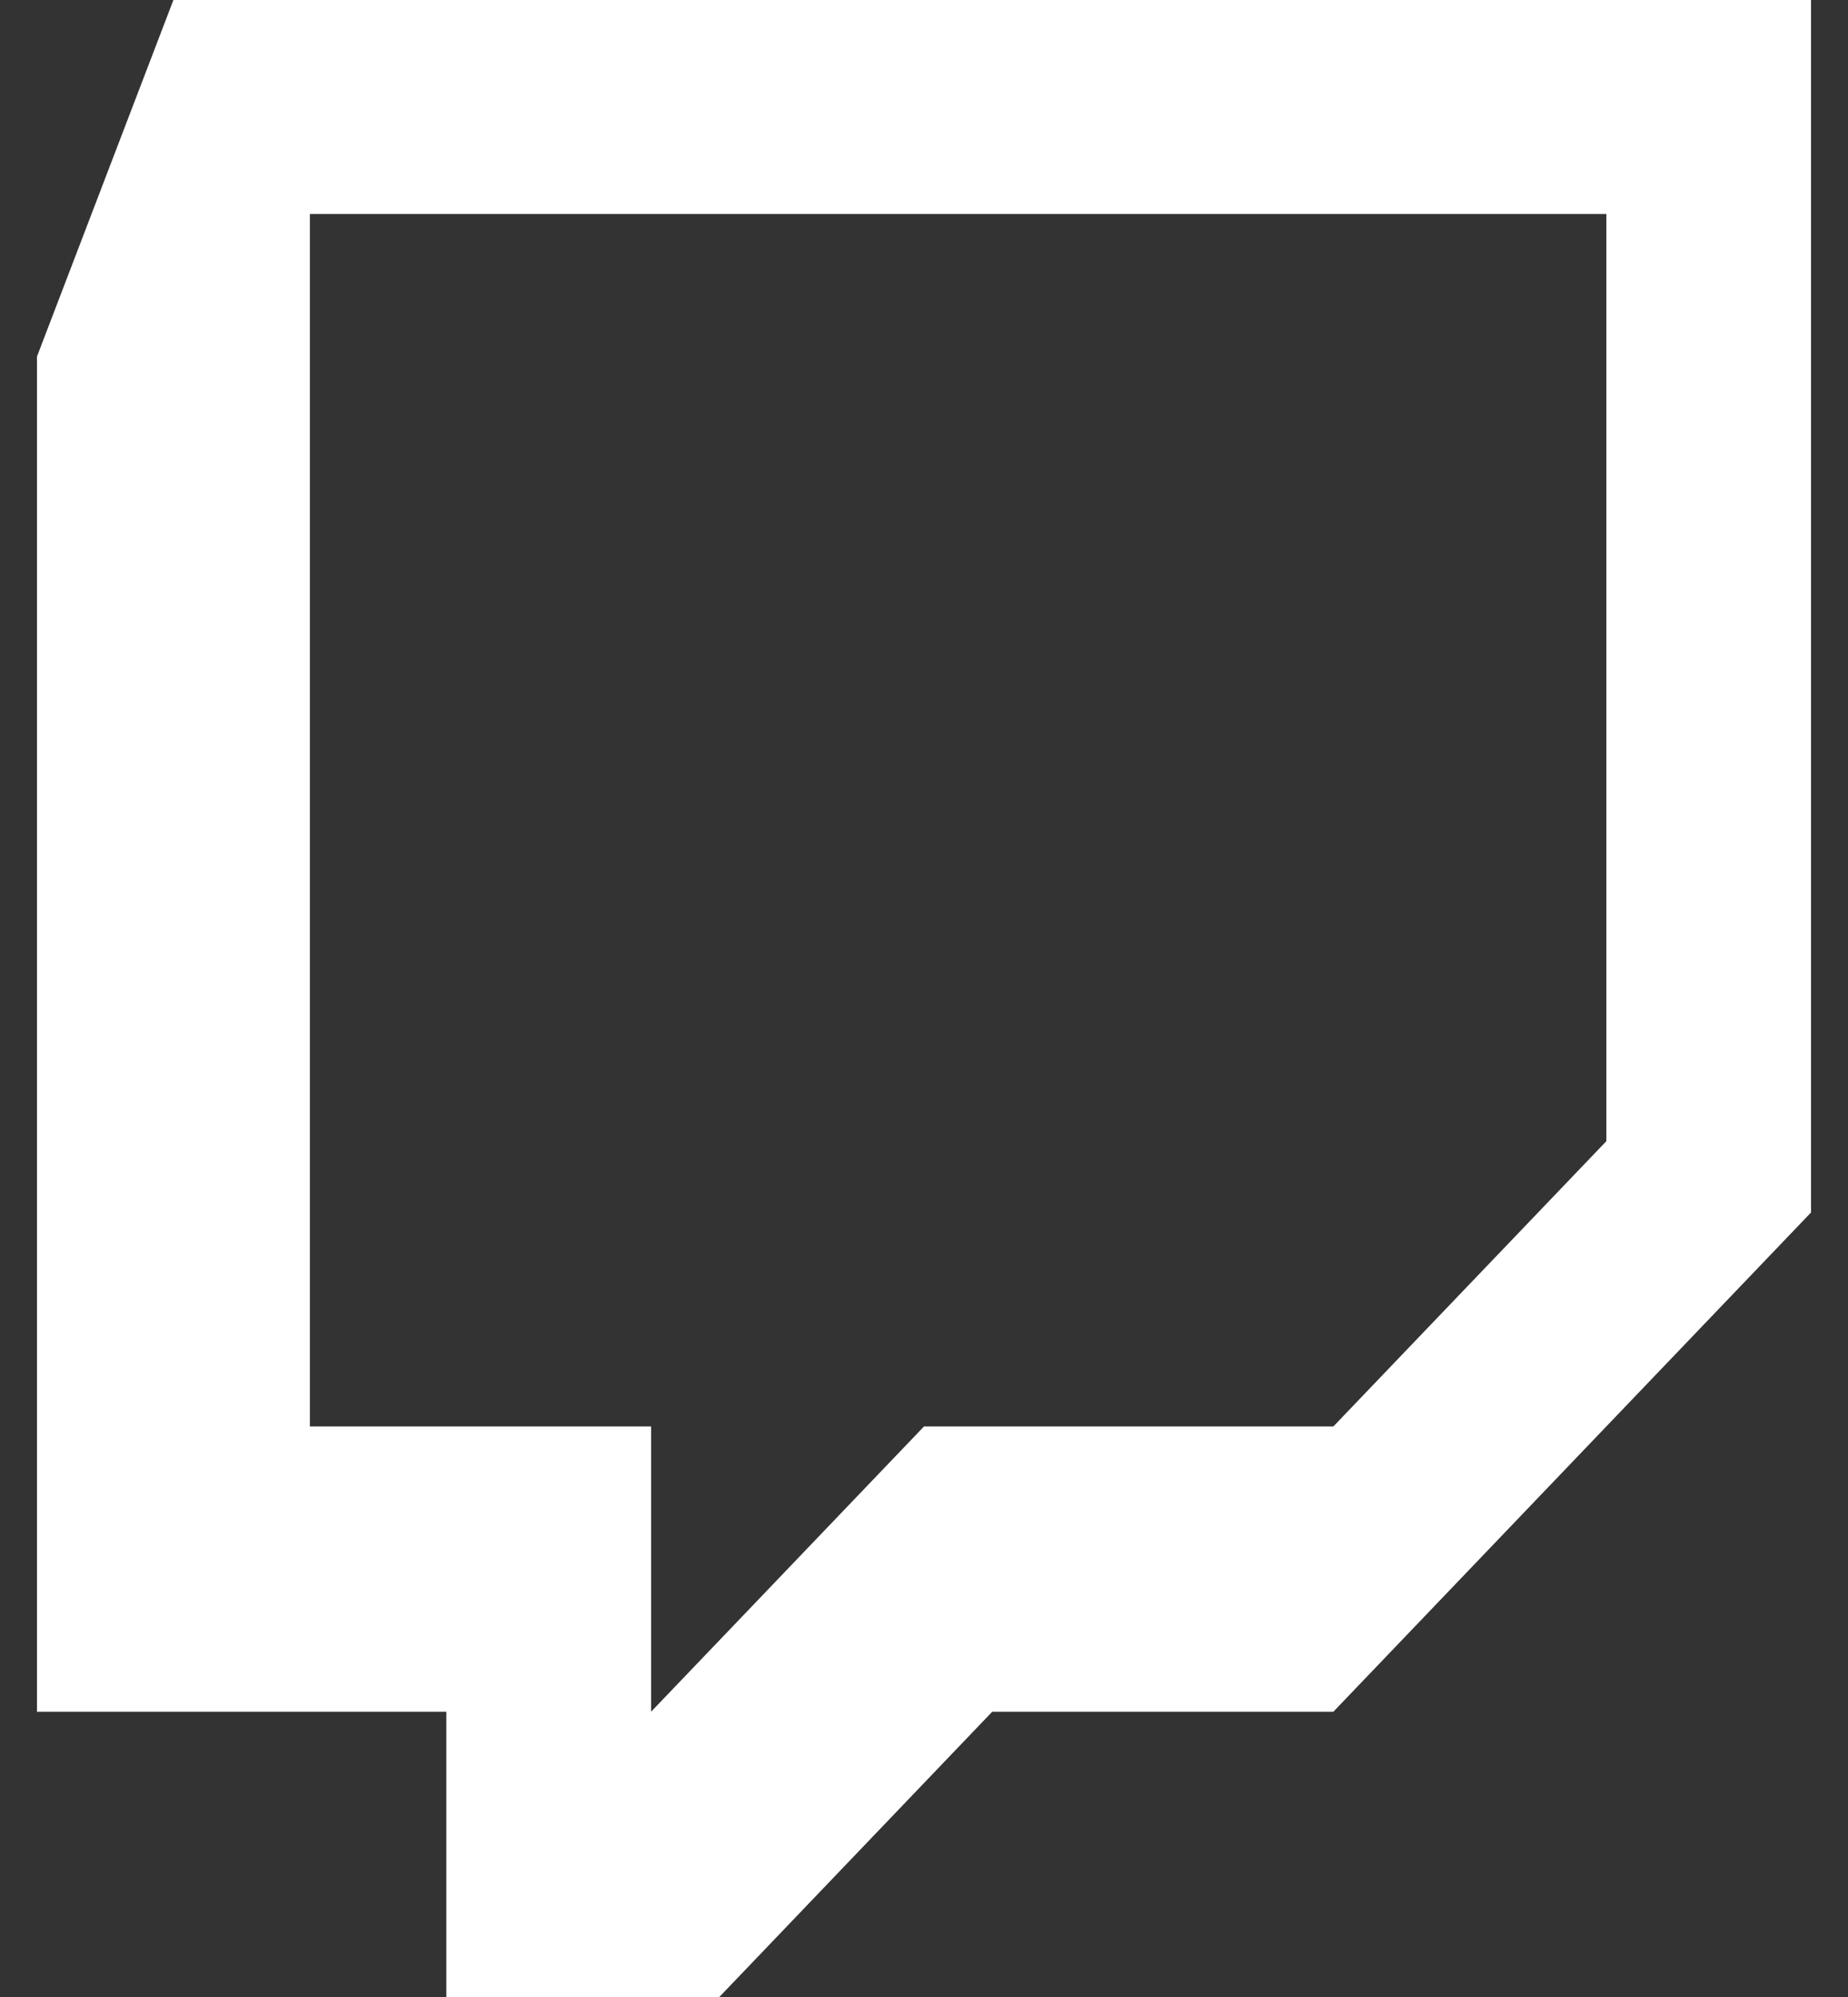 <svg width="25" height="27" viewBox="0 0 25 27" fill="none" xmlns="http://www.w3.org/2000/svg">
<rect x="0" y="0" width="25" height="27" fill="#333333" stroke="none"/>
<path d="M2.346 0L0.5 4.821V23.143H6.038V27H9.731L13.423 23.143H18.038L24.5 16.393V0H2.346ZM21.731 15.429L18.038 19.286H12.5L8.808 23.143V19.286H4.192V2.893H21.731V15.429Z" fill="white"/>
</svg>
